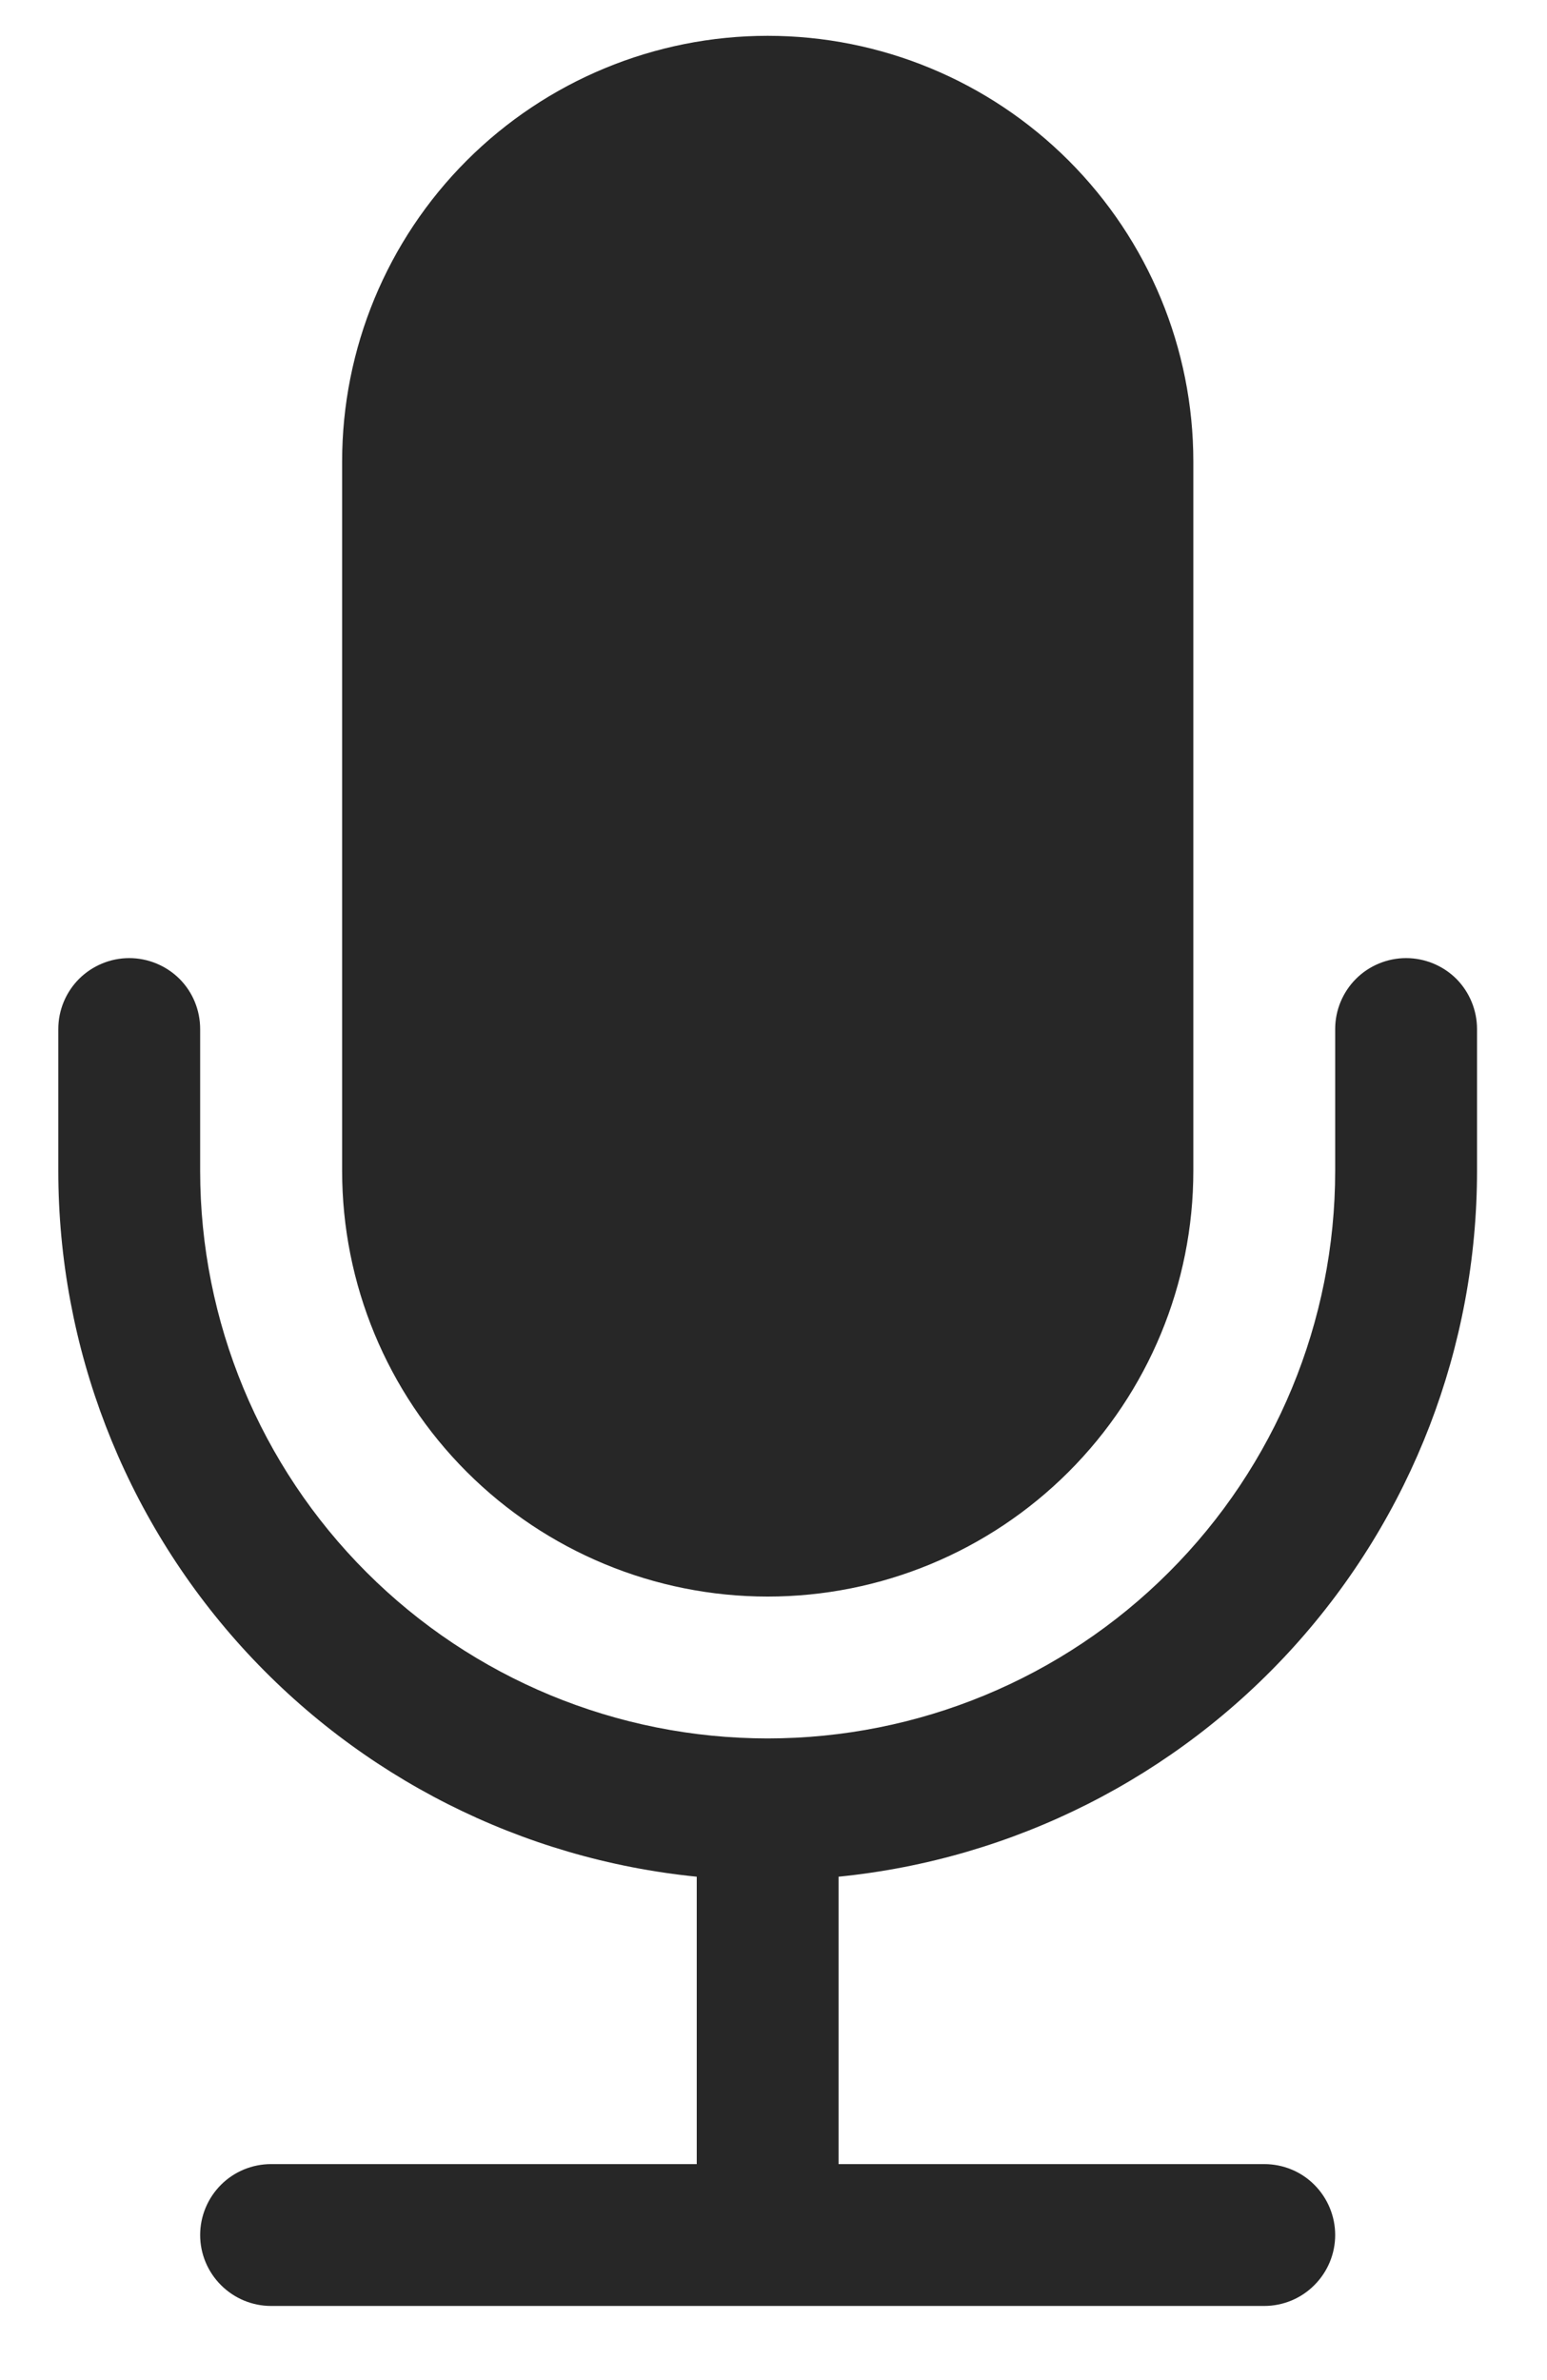 <svg width="13" height="20" viewBox="0 0 13 20" fill="none" xmlns="http://www.w3.org/2000/svg">
<path d="M2.875 3.878C2.875 2.929 3.251 2.02 3.922 1.349C4.593 0.678 5.503 0.301 6.451 0.301C7.4 0.301 8.309 0.678 8.98 1.349C9.651 2.02 10.028 2.929 10.028 3.878V9.839C10.028 10.788 9.651 11.697 8.98 12.368C8.309 13.039 7.4 13.416 6.451 13.416C5.503 13.416 4.593 13.039 3.922 12.368C3.251 11.697 2.875 10.788 2.875 9.839V3.878Z" fill="#272727"/>
<path d="M1.086 8.051C1.244 8.051 1.396 8.114 1.508 8.225C1.62 8.337 1.682 8.489 1.682 8.647V9.839C1.682 11.104 2.185 12.317 3.079 13.211C3.973 14.106 5.186 14.608 6.451 14.608C7.716 14.608 8.929 14.106 9.823 13.211C10.718 12.317 11.22 11.104 11.22 9.839V8.647C11.22 8.489 11.283 8.337 11.395 8.225C11.506 8.114 11.658 8.051 11.816 8.051C11.974 8.051 12.126 8.114 12.238 8.225C12.349 8.337 12.412 8.489 12.412 8.647V9.839C12.412 11.317 11.863 12.742 10.872 13.838C9.881 14.934 8.518 15.623 7.047 15.77V18.185H10.624C10.782 18.185 10.934 18.247 11.045 18.359C11.157 18.471 11.22 18.623 11.22 18.781C11.22 18.939 11.157 19.09 11.045 19.202C10.934 19.314 10.782 19.377 10.624 19.377H2.278C2.12 19.377 1.969 19.314 1.857 19.202C1.745 19.09 1.682 18.939 1.682 18.781C1.682 18.623 1.745 18.471 1.857 18.359C1.969 18.247 2.12 18.185 2.278 18.185H5.855V15.77C4.385 15.623 3.022 14.934 2.03 13.838C1.039 12.742 0.49 11.317 0.49 9.839V8.647C0.49 8.489 0.553 8.337 0.665 8.225C0.777 8.114 0.928 8.051 1.086 8.051Z" fill="#272727"/>
</svg>
